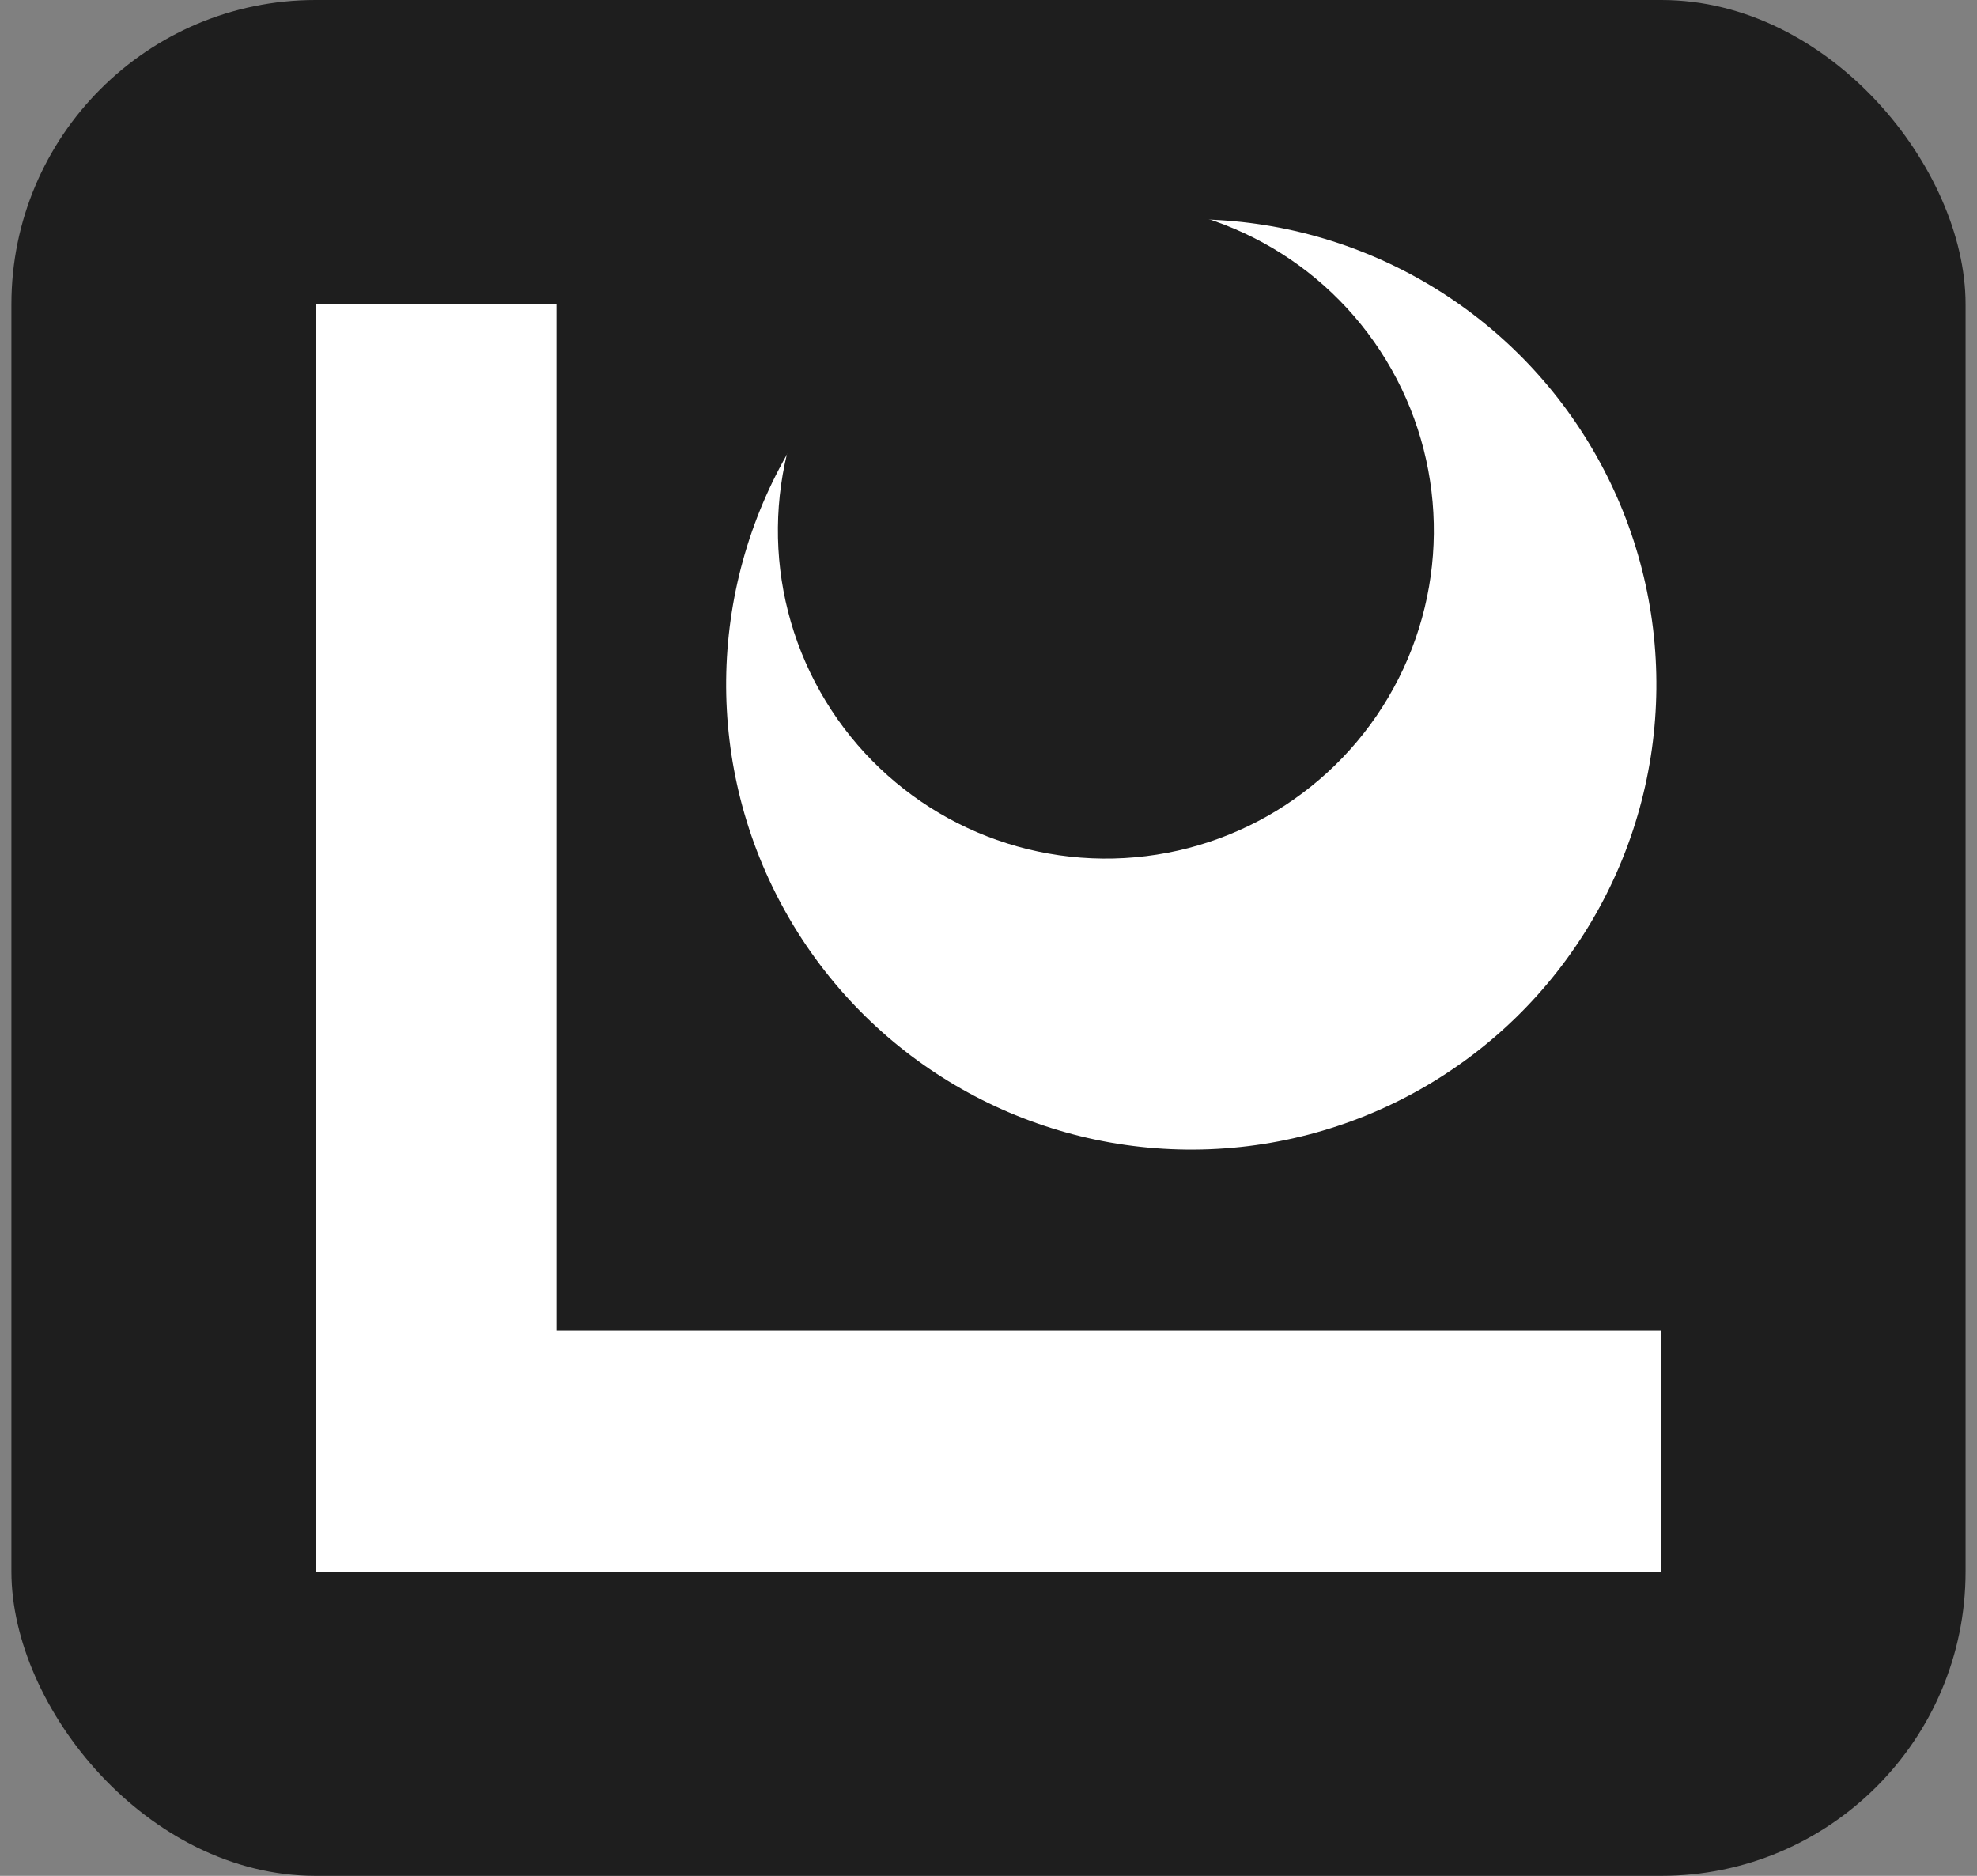 <svg width="78" height="74" viewBox="0 0 78 74" fill="none" xmlns="http://www.w3.org/2000/svg">
<rect x="0" y="0" width="78" height="74" fill="#808080" stroke="none"/>
<rect x="0.45" width="77.099" height="74" rx="12" fill="#1E1E1E"/>
<rect x="12.45" y="12" width="9.504" height="50" fill="white"/>
<rect x="12.45" y="52.496" width="53.099" height="9.504" fill="white"/>
<circle cx="47" cy="27" r="18.351" transform="rotate(-29.433 47 27)" fill="white"/>
<circle cx="43.631" cy="20.931" r="12.94" transform="rotate(-29.433 43.631 20.931)" fill="#1E1E1E"/>
</svg>
